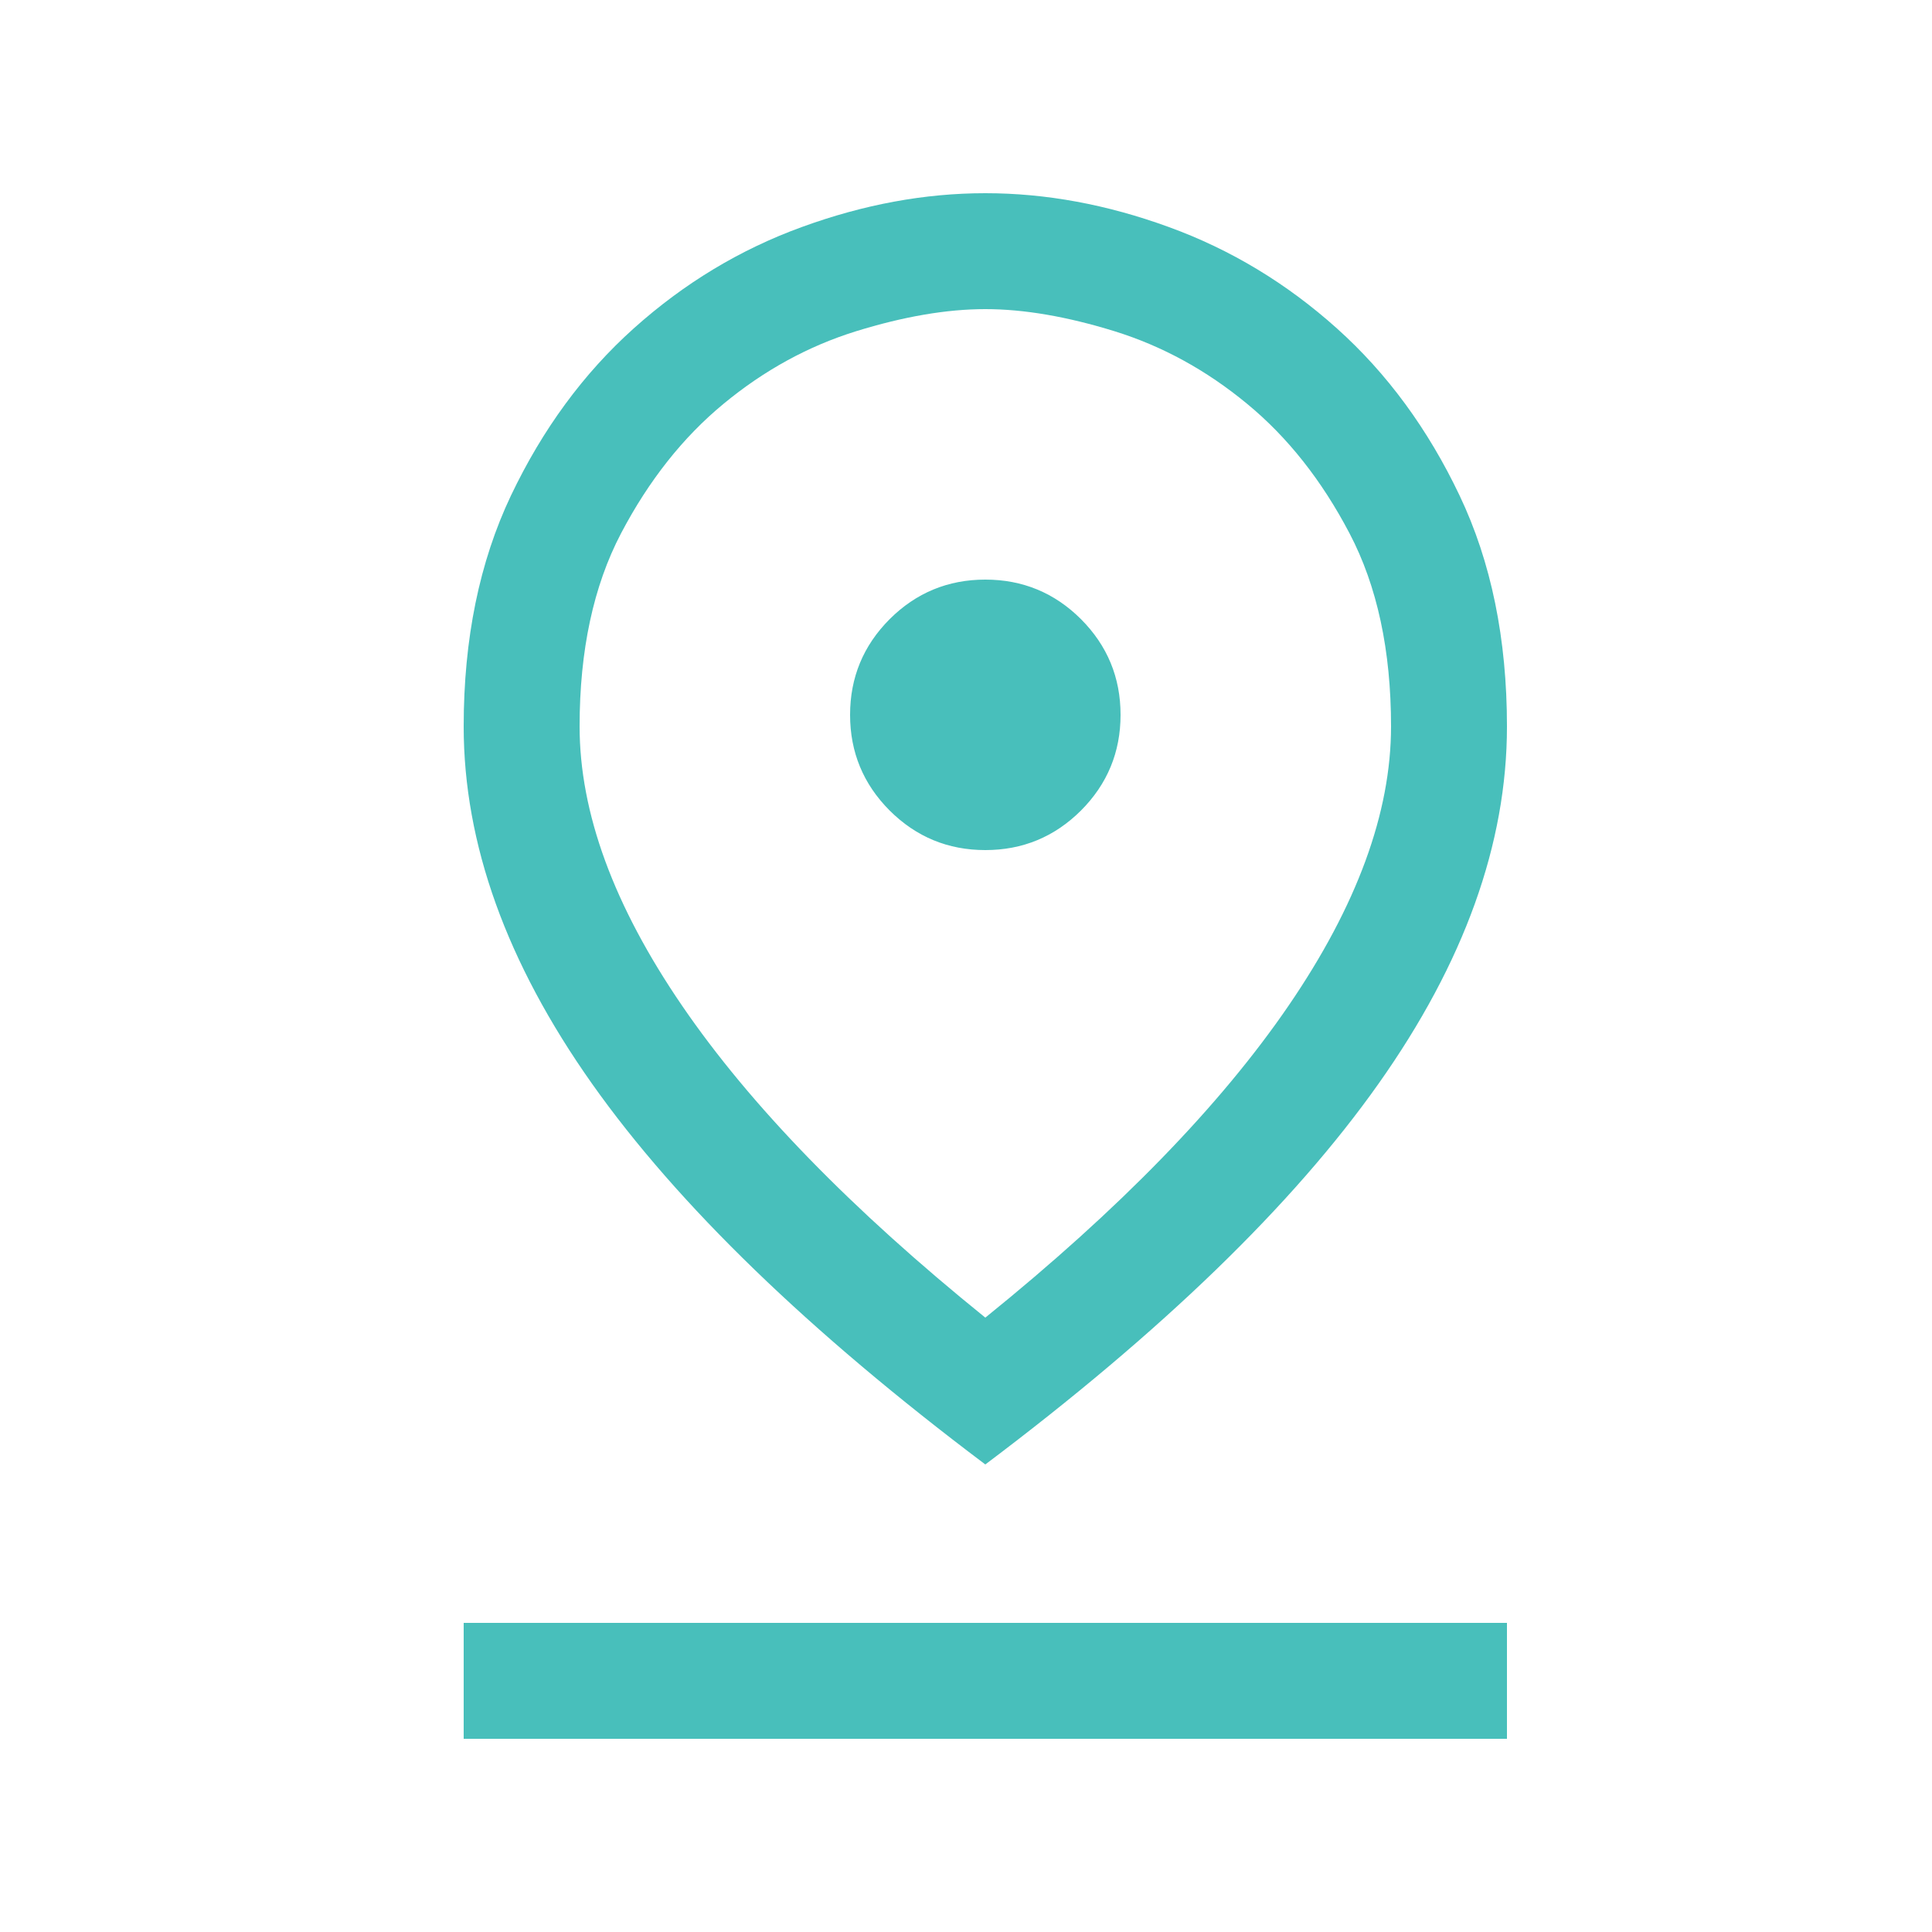 <svg width="25" height="25" viewBox="0 0 25 25" fill="none" xmlns="http://www.w3.org/2000/svg">
<path d="M12.75 17.05C14.483 15.65 15.792 14.304 16.675 13.012C17.558 11.721 18 10.517 18 9.4C18 8.417 17.821 7.583 17.462 6.9C17.104 6.217 16.663 5.658 16.137 5.225C15.613 4.792 15.042 4.479 14.425 4.287C13.808 4.096 13.25 4 12.75 4C12.25 4 11.692 4.096 11.075 4.287C10.458 4.479 9.887 4.792 9.363 5.225C8.838 5.658 8.396 6.217 8.037 6.9C7.679 7.583 7.5 8.417 7.5 9.4C7.5 10.517 7.942 11.721 8.825 13.012C9.708 14.304 11.017 15.65 12.75 17.05ZM12.75 18.95C10.467 17.233 8.771 15.592 7.662 14.025C6.554 12.458 6 10.917 6 9.4C6 8.267 6.204 7.271 6.612 6.412C7.021 5.554 7.55 4.833 8.2 4.25C8.85 3.667 9.575 3.229 10.375 2.938C11.175 2.646 11.967 2.5 12.75 2.5C13.533 2.5 14.325 2.646 15.125 2.938C15.925 3.229 16.65 3.667 17.3 4.25C17.95 4.833 18.479 5.554 18.887 6.412C19.296 7.271 19.5 8.267 19.5 9.4C19.5 10.917 18.946 12.458 17.837 14.025C16.729 15.592 15.033 17.233 12.75 18.95ZM12.75 11C13.233 11 13.646 10.829 13.988 10.488C14.329 10.146 14.5 9.733 14.5 9.25C14.5 8.767 14.329 8.354 13.988 8.012C13.646 7.671 13.233 7.5 12.75 7.5C12.267 7.5 11.854 7.671 11.512 8.012C11.171 8.354 11 8.767 11 9.25C11 9.733 11.171 10.146 11.512 10.488C11.854 10.829 12.267 11 12.75 11ZM6 22.5V21H19.5V22.5H6Z" fill="#48BFBB"/>
</svg>
